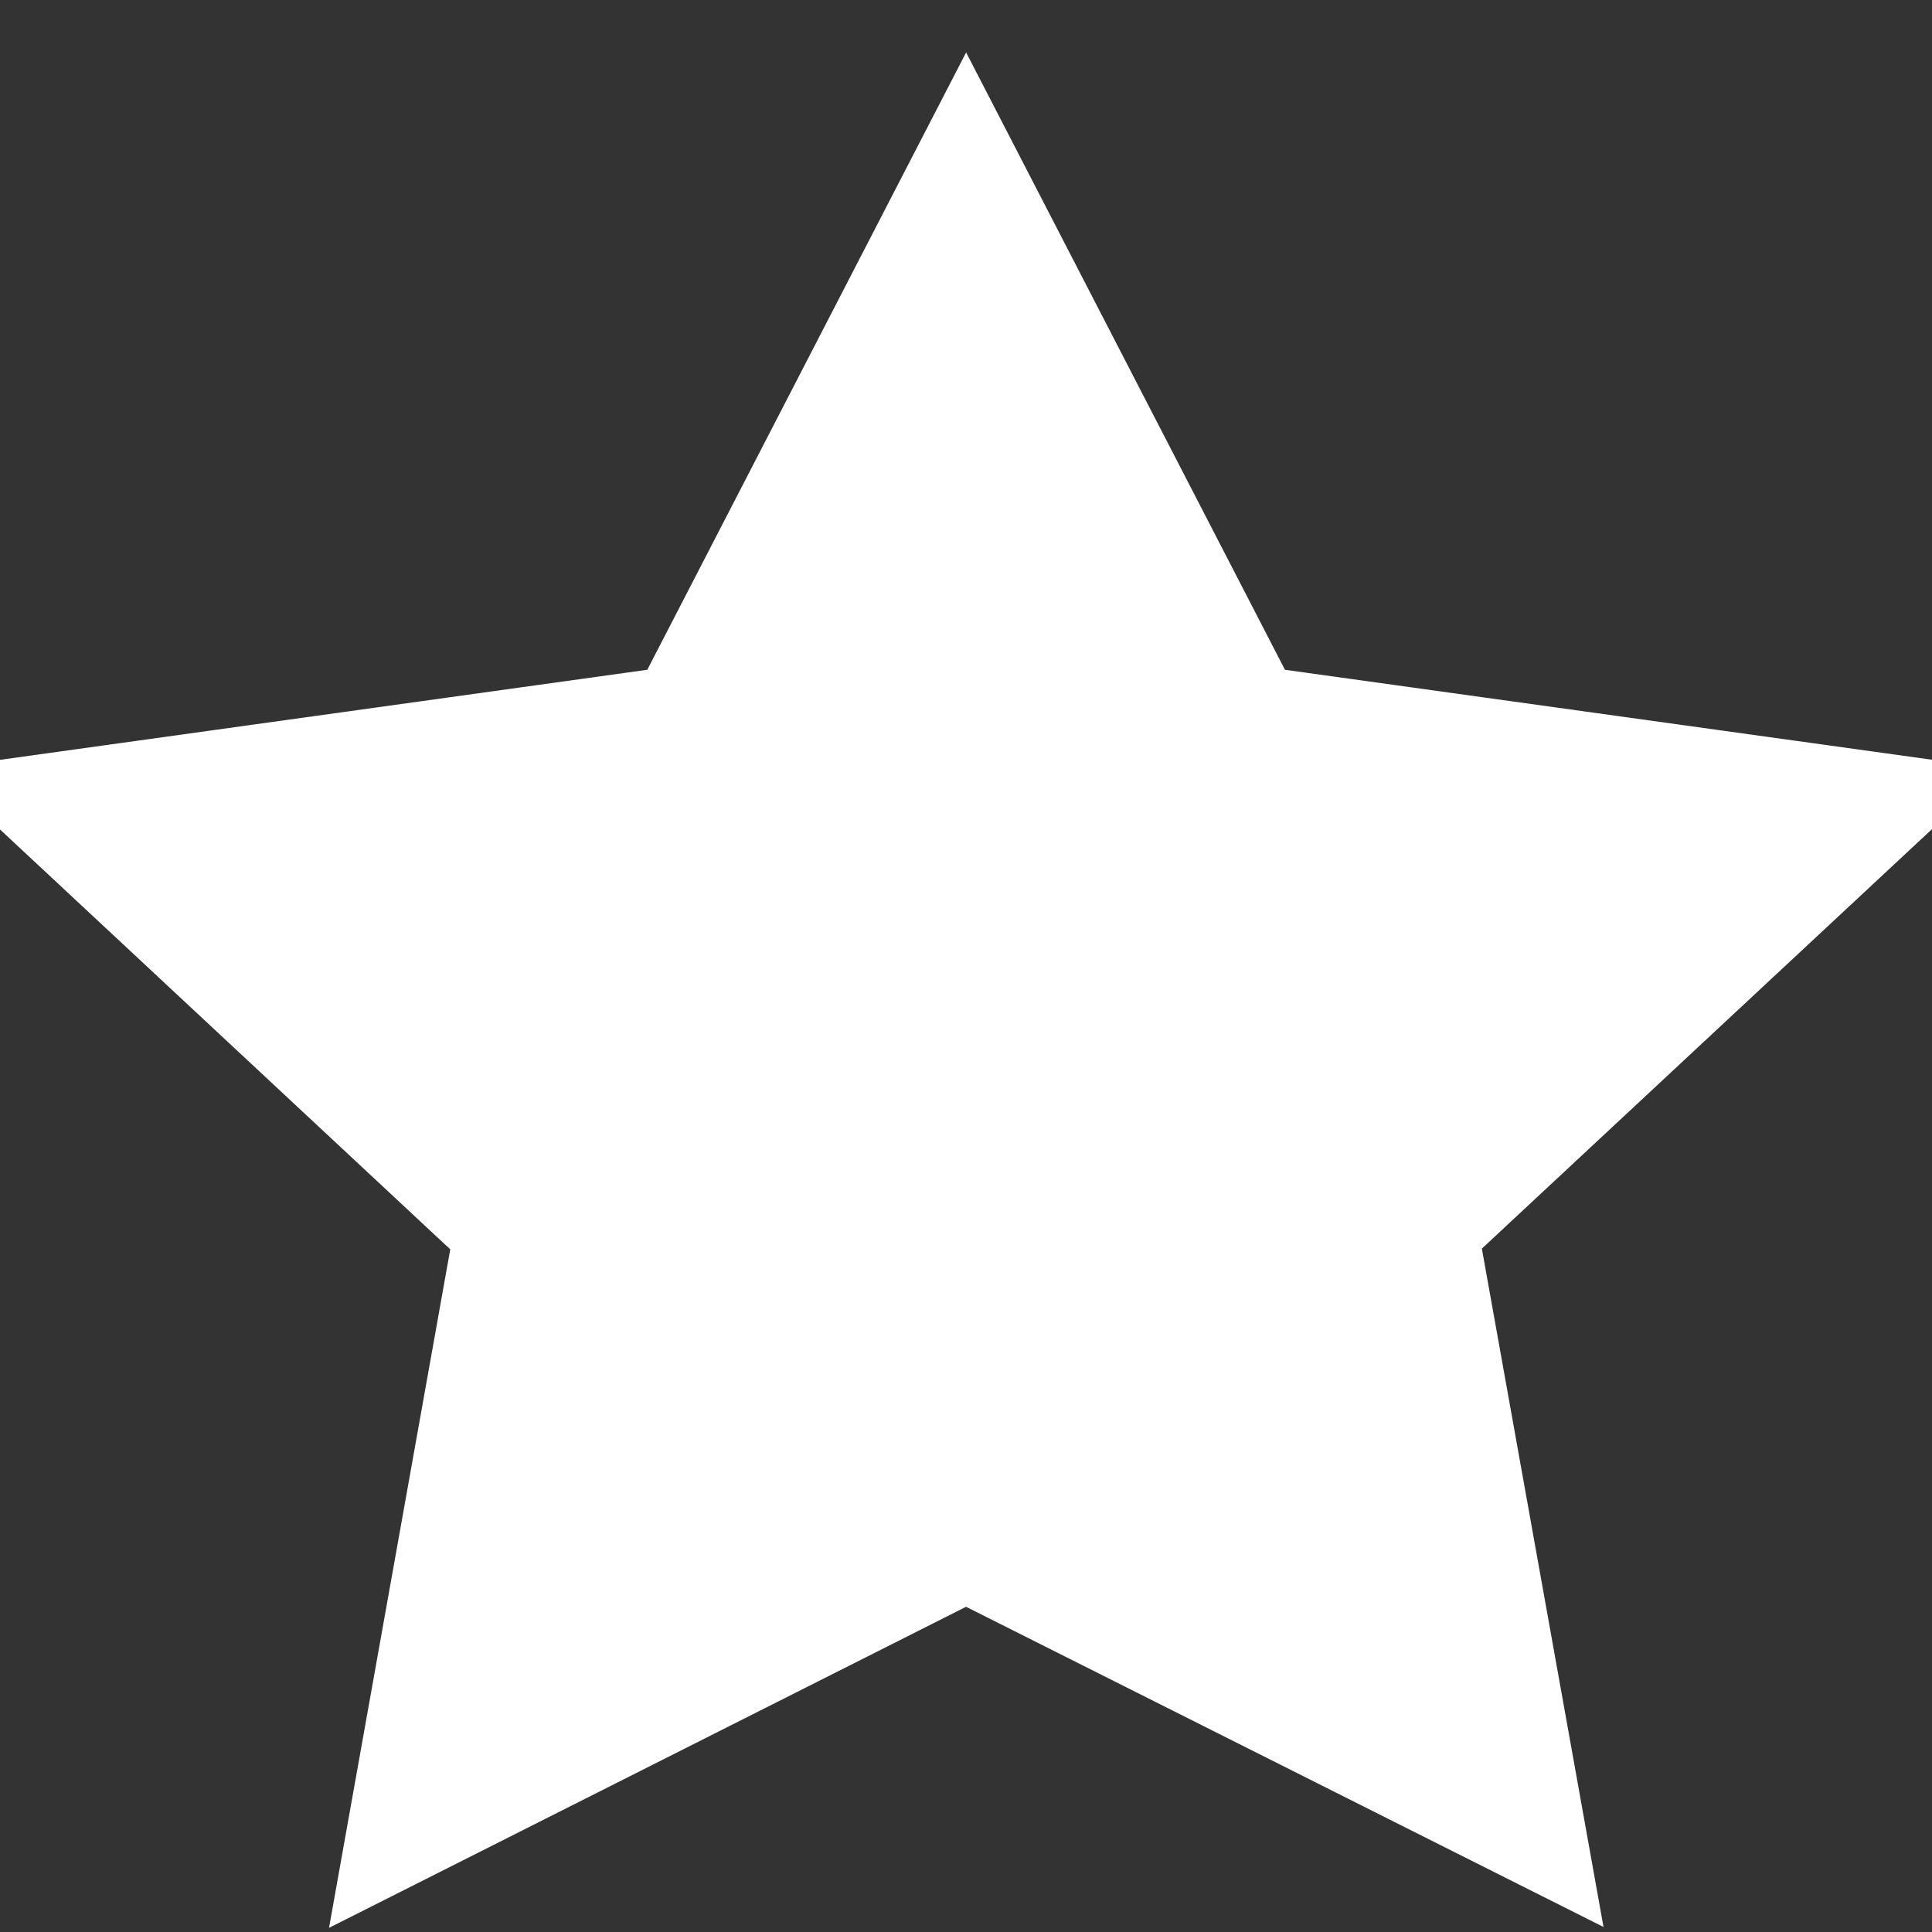 <svg width="16" height="16" viewBox="0 0 16 16" fill="none" xmlns="http://www.w3.org/2000/svg">
<rect x="0" y="0" width="16" height="16" fill="#333333" stroke="none"/>
<path d="M10.572 6.042L15.427 6.717L11.931 9.975L11.732 10.161L11.78 10.429L12.611 15.063L8.225 12.86L8 12.747L7.776 12.86L3.393 15.069L4.221 10.435L4.269 10.167L4.07 9.981L0.571 6.718L5.429 6.042L5.686 6.006L5.805 5.776L8.001 1.524L10.197 5.776L10.316 6.006L10.572 6.042ZM0.469 6.732L0.469 6.732L0.469 6.732Z" fill="white" stroke="white"/>
</svg>
